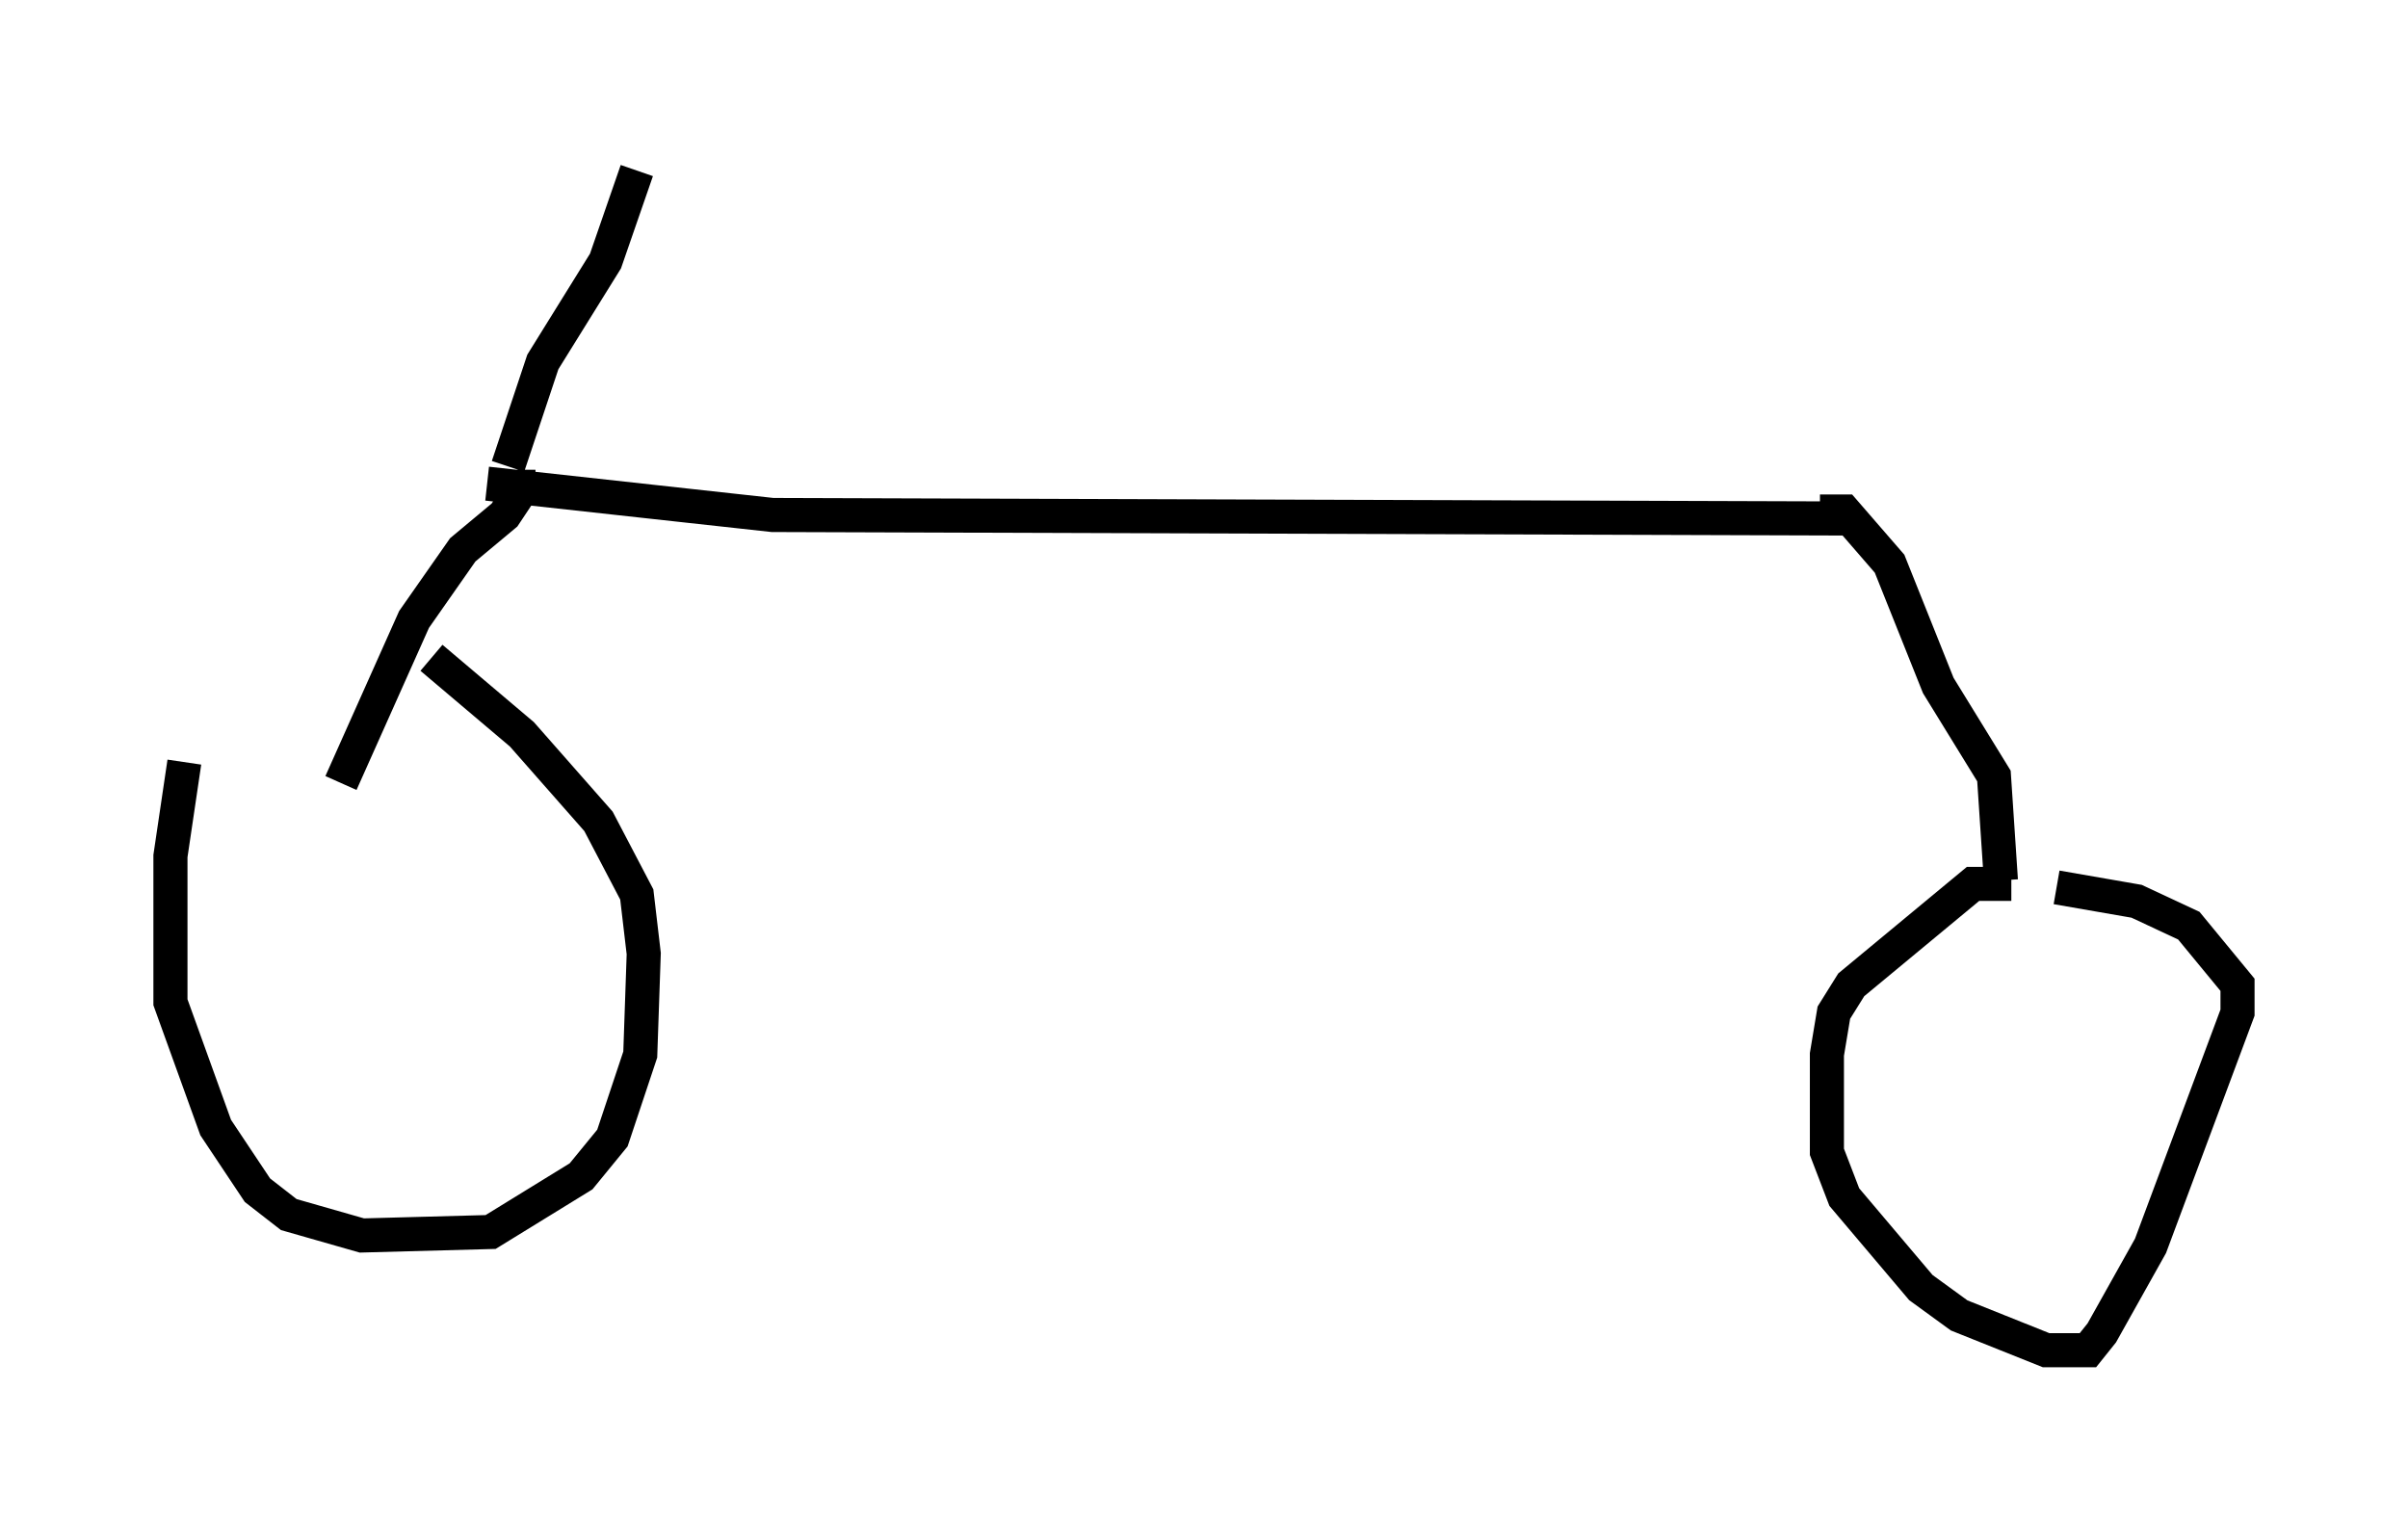 <?xml version="1.0" encoding="utf-8" ?>
<svg baseProfile="full" height="44.607" version="1.1" width="70.638" xmlns="http://www.w3.org/2000/svg" xmlns:ev="http://www.w3.org/2001/xml-events" xmlns:xlink="http://www.w3.org/1999/xlink"><defs /><rect fill="white" height="44.607" width="70.638" x="0" y="0" /><path d="M12.044, 13.677 m2.246, 0.51 l8.371, 0.919 31.238, 0.102 l0.408, -0.306 m-0.919, 0.102 l0.715, 0.0 1.327, 1.531 l1.429, 3.573 1.633, 2.654 l0.204, 3.063 m0.306, 0.102 l-1.123, 0.0 -3.573, 2.96 l-0.51, 0.817 -0.204, 1.225 l0.0, 2.858 0.51, 1.327 l2.246, 2.654 1.123, 0.817 l2.552, 1.021 1.225, 0.0 l0.408, -0.51 1.429, -2.552 l2.552, -6.84 0.0, -0.817 l-1.429, -1.735 -1.531, -0.715 l-2.348, -0.408 m-45.121, -12.25 l0.0, 0.715 -0.408, 0.613 l-1.225, 1.021 -1.429, 2.042 l-2.144, 4.798 m-4.594, -0.613 l-0.408, 2.756 0.0, 4.288 l1.327, 3.675 1.225, 1.838 l0.919, 0.715 2.144, 0.613 l3.777, -0.102 2.654, -1.633 l0.919, -1.123 0.817, -2.45 l0.102, -2.96 -0.204, -1.735 l-1.123, -2.144 -2.246, -2.552 l-2.654, -2.246 m2.246, -5.615 l1.021, -3.063 1.838, -2.96 l0.919, -2.654 " fill="none" stroke="black" stroke-width="1" /></svg>
